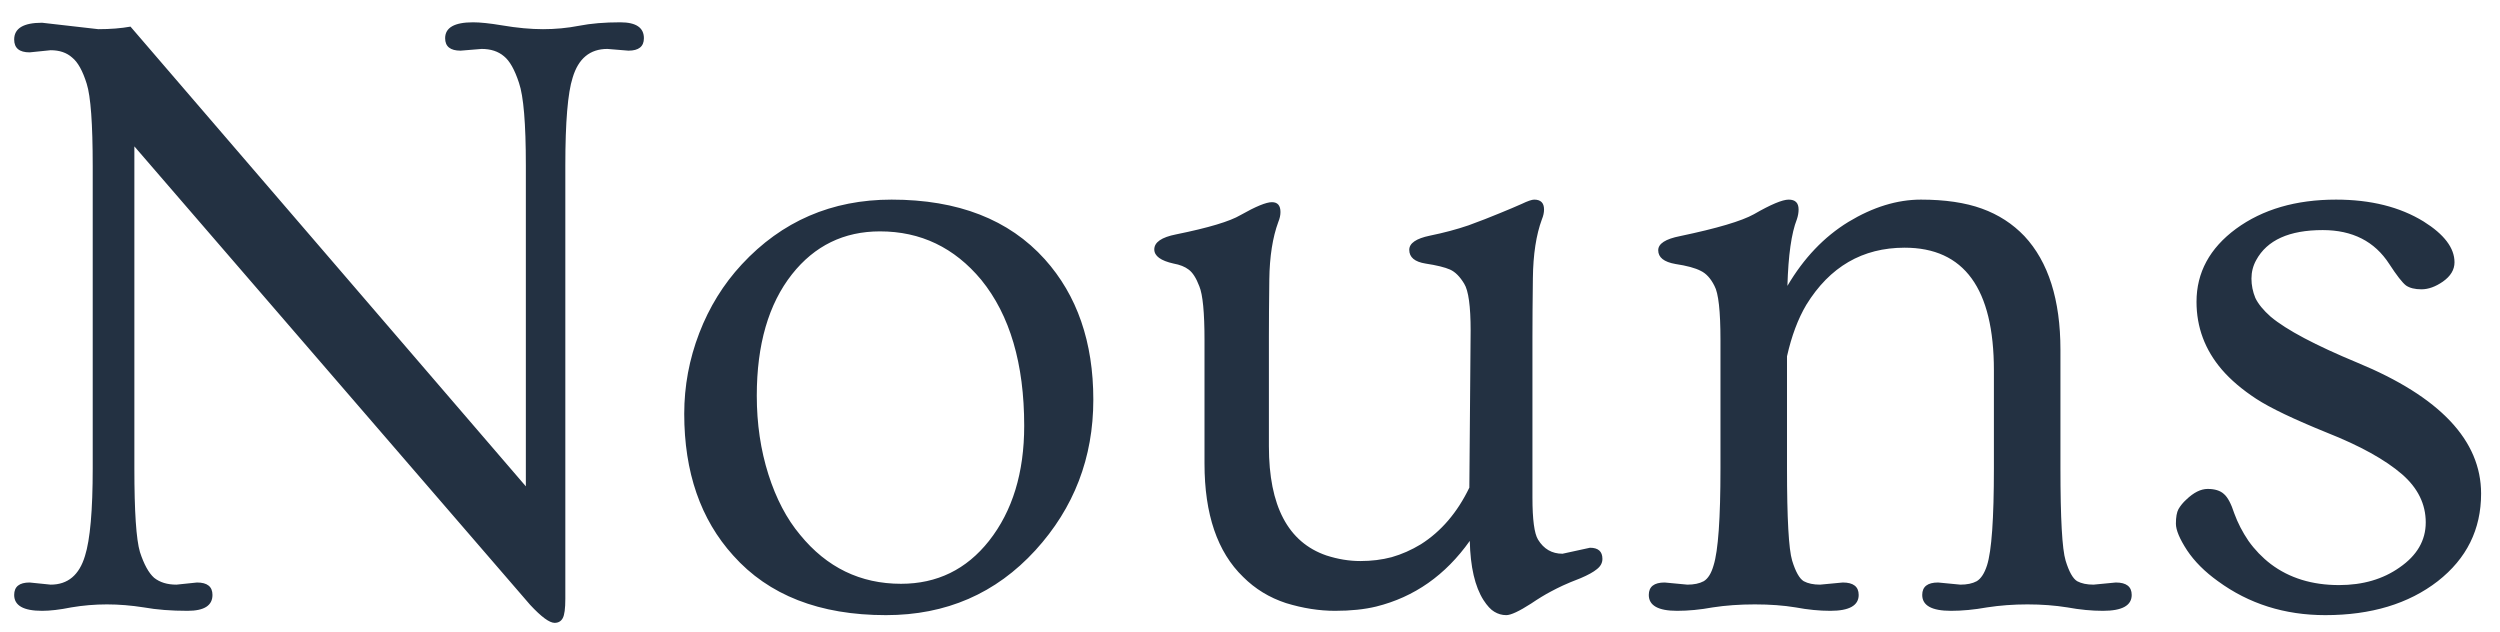 <svg width="91" height="23" viewBox="0 0 91 23" fill="none" xmlns="http://www.w3.org/2000/svg">
<path d="M1.531 22.234C0.854 22.234 0.516 22.042 0.516 21.656C0.516 21.354 0.703 21.203 1.078 21.203L1.844 21.281C2.469 21.281 2.885 20.932 3.094 20.234C3.281 19.641 3.375 18.578 3.375 17.047V6.047C3.375 4.505 3.302 3.505 3.156 3.047C3.01 2.578 2.833 2.26 2.625 2.094C2.427 1.917 2.167 1.828 1.844 1.828L1.078 1.906C0.703 1.906 0.516 1.75 0.516 1.438C0.516 1.031 0.854 0.828 1.531 0.828L3.578 1.062C4.016 1.062 4.406 1.031 4.75 0.969L19.141 17.703V6.016C19.141 4.495 19.057 3.495 18.891 3.016C18.734 2.536 18.552 2.214 18.344 2.047C18.135 1.87 17.865 1.781 17.531 1.781L16.766 1.844C16.391 1.844 16.203 1.693 16.203 1.391C16.203 1.005 16.542 0.812 17.219 0.812C17.479 0.812 17.828 0.849 18.266 0.922C18.818 1.016 19.318 1.062 19.766 1.062C20.213 1.062 20.651 1.021 21.078 0.938C21.505 0.854 22.005 0.812 22.578 0.812C23.151 0.812 23.438 1.005 23.438 1.391C23.438 1.693 23.25 1.844 22.875 1.844L22.109 1.781C21.474 1.781 21.052 2.13 20.844 2.828C20.667 3.38 20.578 4.443 20.578 6.016V21.797C20.578 22.151 20.547 22.385 20.484 22.5C20.422 22.615 20.323 22.672 20.188 22.672C20 22.672 19.703 22.453 19.297 22.016L4.891 5.328V17.047C4.891 18.62 4.958 19.635 5.094 20.094C5.24 20.542 5.411 20.854 5.609 21.031C5.818 21.198 6.089 21.281 6.422 21.281L7.172 21.203C7.547 21.203 7.734 21.354 7.734 21.656C7.734 22.042 7.432 22.234 6.828 22.234C6.234 22.234 5.703 22.193 5.234 22.109C4.776 22.037 4.328 22 3.891 22C3.453 22 3.021 22.037 2.594 22.109C2.177 22.193 1.823 22.234 1.531 22.234ZM24.906 15.062C24.906 14.052 25.088 13.073 25.453 12.125C25.818 11.177 26.333 10.344 27 9.625C28.458 8.052 30.276 7.266 32.453 7.266C34.87 7.266 36.729 7.99 38.031 9.438C39.208 10.75 39.797 12.453 39.797 14.547C39.797 16.662 39.094 18.49 37.688 20.031C36.25 21.604 34.438 22.391 32.25 22.391C29.833 22.391 27.979 21.667 26.688 20.219C25.5 18.906 24.906 17.188 24.906 15.062ZM27.547 14.406C27.547 15.427 27.688 16.38 27.969 17.266C28.25 18.151 28.635 18.885 29.125 19.469C30.094 20.656 31.318 21.25 32.797 21.25C34.109 21.25 35.177 20.729 36 19.688C36.854 18.604 37.281 17.208 37.281 15.5C37.281 13.24 36.76 11.469 35.719 10.188C34.74 9.01 33.51 8.422 32.031 8.422C30.719 8.422 29.651 8.943 28.828 9.984C27.974 11.068 27.547 12.542 27.547 14.406ZM57.875 19.938C58.177 19.938 58.328 20.073 58.328 20.344C58.328 20.49 58.26 20.615 58.125 20.719C58 20.823 57.802 20.932 57.531 21.047C57.26 21.151 57.047 21.24 56.891 21.312C56.734 21.385 56.589 21.458 56.453 21.531C56.234 21.646 55.995 21.792 55.734 21.969C55.297 22.25 54.995 22.391 54.828 22.391C54.672 22.391 54.526 22.349 54.391 22.266C54.266 22.193 54.135 22.052 54 21.844C53.688 21.354 53.521 20.635 53.5 19.688C52.615 20.938 51.479 21.734 50.094 22.078C49.667 22.182 49.167 22.234 48.594 22.234C48.021 22.234 47.427 22.141 46.812 21.953C46.208 21.755 45.688 21.438 45.25 21C44.312 20.094 43.844 18.719 43.844 16.875V12.375C43.844 11.375 43.781 10.724 43.656 10.422C43.542 10.12 43.411 9.917 43.266 9.812C43.13 9.708 42.948 9.635 42.719 9.594C42.25 9.49 42.016 9.318 42.016 9.078C42.016 8.818 42.281 8.635 42.812 8.531C43.99 8.292 44.771 8.057 45.156 7.828C45.708 7.516 46.089 7.359 46.297 7.359C46.505 7.359 46.609 7.479 46.609 7.719C46.609 7.833 46.583 7.953 46.531 8.078C46.323 8.641 46.214 9.339 46.203 10.172C46.193 11.005 46.188 11.698 46.188 12.25V16.25C46.188 18.417 46.885 19.74 48.281 20.219C48.698 20.354 49.109 20.422 49.516 20.422C49.922 20.422 50.302 20.375 50.656 20.281C51.021 20.177 51.375 20.021 51.719 19.812C52.458 19.344 53.047 18.656 53.484 17.75L53.531 12.031C53.531 11.146 53.453 10.578 53.297 10.328C53.141 10.068 52.969 9.896 52.781 9.812C52.594 9.729 52.297 9.656 51.891 9.594C51.495 9.531 51.297 9.365 51.297 9.094C51.297 8.854 51.547 8.682 52.047 8.578C52.557 8.474 53.026 8.349 53.453 8.203C53.88 8.047 54.255 7.901 54.578 7.766C54.911 7.63 55.182 7.516 55.391 7.422C55.609 7.318 55.76 7.266 55.844 7.266C56.083 7.266 56.203 7.385 56.203 7.625C56.203 7.74 56.177 7.859 56.125 7.984C55.917 8.547 55.807 9.26 55.797 10.125C55.786 10.99 55.781 11.698 55.781 12.25V18.109C55.781 18.912 55.849 19.422 55.984 19.641C56.193 19.984 56.49 20.156 56.875 20.156L57.875 19.938ZM61.047 22.234C60.359 22.234 60.016 22.042 60.016 21.656C60.016 21.354 60.208 21.203 60.594 21.203L61.422 21.281C61.661 21.281 61.859 21.24 62.016 21.156C62.172 21.062 62.292 20.87 62.375 20.578C62.542 20.047 62.625 18.87 62.625 17.047V12.375C62.625 11.323 62.552 10.667 62.406 10.406C62.271 10.135 62.104 9.953 61.906 9.859C61.708 9.755 61.401 9.672 60.984 9.609C60.568 9.536 60.359 9.37 60.359 9.109C60.359 8.87 60.625 8.698 61.156 8.594C62.5 8.312 63.396 8.047 63.844 7.797C64.458 7.443 64.88 7.266 65.109 7.266C65.349 7.266 65.469 7.385 65.469 7.625C65.469 7.74 65.448 7.859 65.406 7.984C65.208 8.484 65.094 9.292 65.062 10.406C65.656 9.396 66.396 8.62 67.281 8.078C68.177 7.536 69.057 7.266 69.922 7.266C70.797 7.266 71.537 7.375 72.141 7.594C72.745 7.812 73.26 8.146 73.688 8.594C74.562 9.531 75 10.912 75 12.734V17.047C75 18.87 75.062 19.99 75.188 20.406C75.312 20.812 75.453 21.062 75.609 21.156C75.766 21.24 75.963 21.281 76.203 21.281L77.016 21.203C77.401 21.203 77.594 21.354 77.594 21.656C77.594 22.042 77.245 22.234 76.547 22.234C76.141 22.234 75.708 22.193 75.25 22.109C74.802 22.037 74.318 22 73.797 22C73.287 22 72.797 22.037 72.328 22.109C71.859 22.193 71.422 22.234 71.016 22.234C70.318 22.234 69.969 22.042 69.969 21.656C69.969 21.354 70.162 21.203 70.547 21.203L71.359 21.281C71.599 21.281 71.797 21.24 71.953 21.156C72.109 21.062 72.234 20.87 72.328 20.578C72.495 20.057 72.578 18.88 72.578 17.047V13.484C72.578 10.505 71.495 9.016 69.328 9.016C67.797 9.016 66.604 9.708 65.75 11.094C65.448 11.604 65.213 12.229 65.047 12.969V17.047C65.047 18.87 65.109 19.99 65.234 20.406C65.359 20.812 65.5 21.062 65.656 21.156C65.812 21.24 66.01 21.281 66.25 21.281L67.078 21.203C67.463 21.203 67.656 21.354 67.656 21.656C67.656 22.042 67.312 22.234 66.625 22.234C66.229 22.234 65.807 22.193 65.359 22.109C64.922 22.037 64.427 22 63.875 22C63.323 22 62.812 22.037 62.344 22.109C61.885 22.193 61.453 22.234 61.047 22.234ZM80.734 21.156C80.255 20.812 79.88 20.438 79.609 20.031C79.338 19.615 79.203 19.292 79.203 19.062C79.203 18.823 79.234 18.646 79.297 18.531C79.37 18.406 79.463 18.292 79.578 18.188C79.849 17.927 80.109 17.797 80.359 17.797C80.62 17.797 80.818 17.859 80.953 17.984C81.088 18.099 81.213 18.333 81.328 18.688C81.453 19.031 81.625 19.365 81.844 19.688C82.073 20.01 82.344 20.292 82.656 20.531C83.333 21.042 84.162 21.297 85.141 21.297C86.005 21.297 86.74 21.083 87.344 20.656C87.979 20.219 88.297 19.672 88.297 19.016C88.297 18.349 88.01 17.766 87.438 17.266C86.823 16.734 85.912 16.229 84.703 15.75C83.495 15.26 82.635 14.849 82.125 14.516C81.615 14.182 81.198 13.828 80.875 13.453C80.26 12.734 79.953 11.912 79.953 10.984C79.953 9.922 80.432 9.036 81.391 8.328C82.359 7.62 83.573 7.266 85.031 7.266C86.292 7.266 87.354 7.531 88.219 8.062C88.969 8.531 89.344 9.026 89.344 9.547C89.344 9.818 89.203 10.052 88.922 10.25C88.651 10.438 88.391 10.531 88.141 10.531C87.901 10.531 87.713 10.484 87.578 10.391C87.443 10.287 87.24 10.026 86.969 9.609C86.438 8.786 85.63 8.375 84.547 8.375C83.328 8.375 82.521 8.74 82.125 9.469C82.01 9.677 81.953 9.901 81.953 10.141C81.953 10.38 82 10.615 82.094 10.844C82.198 11.062 82.385 11.292 82.656 11.531C83.229 12.01 84.281 12.568 85.812 13.203C88.812 14.443 90.312 16.031 90.312 17.969C90.312 19.271 89.787 20.333 88.734 21.156C87.672 21.979 86.307 22.391 84.641 22.391C83.162 22.391 81.859 21.979 80.734 21.156Z" fill="#233142"/>
</svg>
